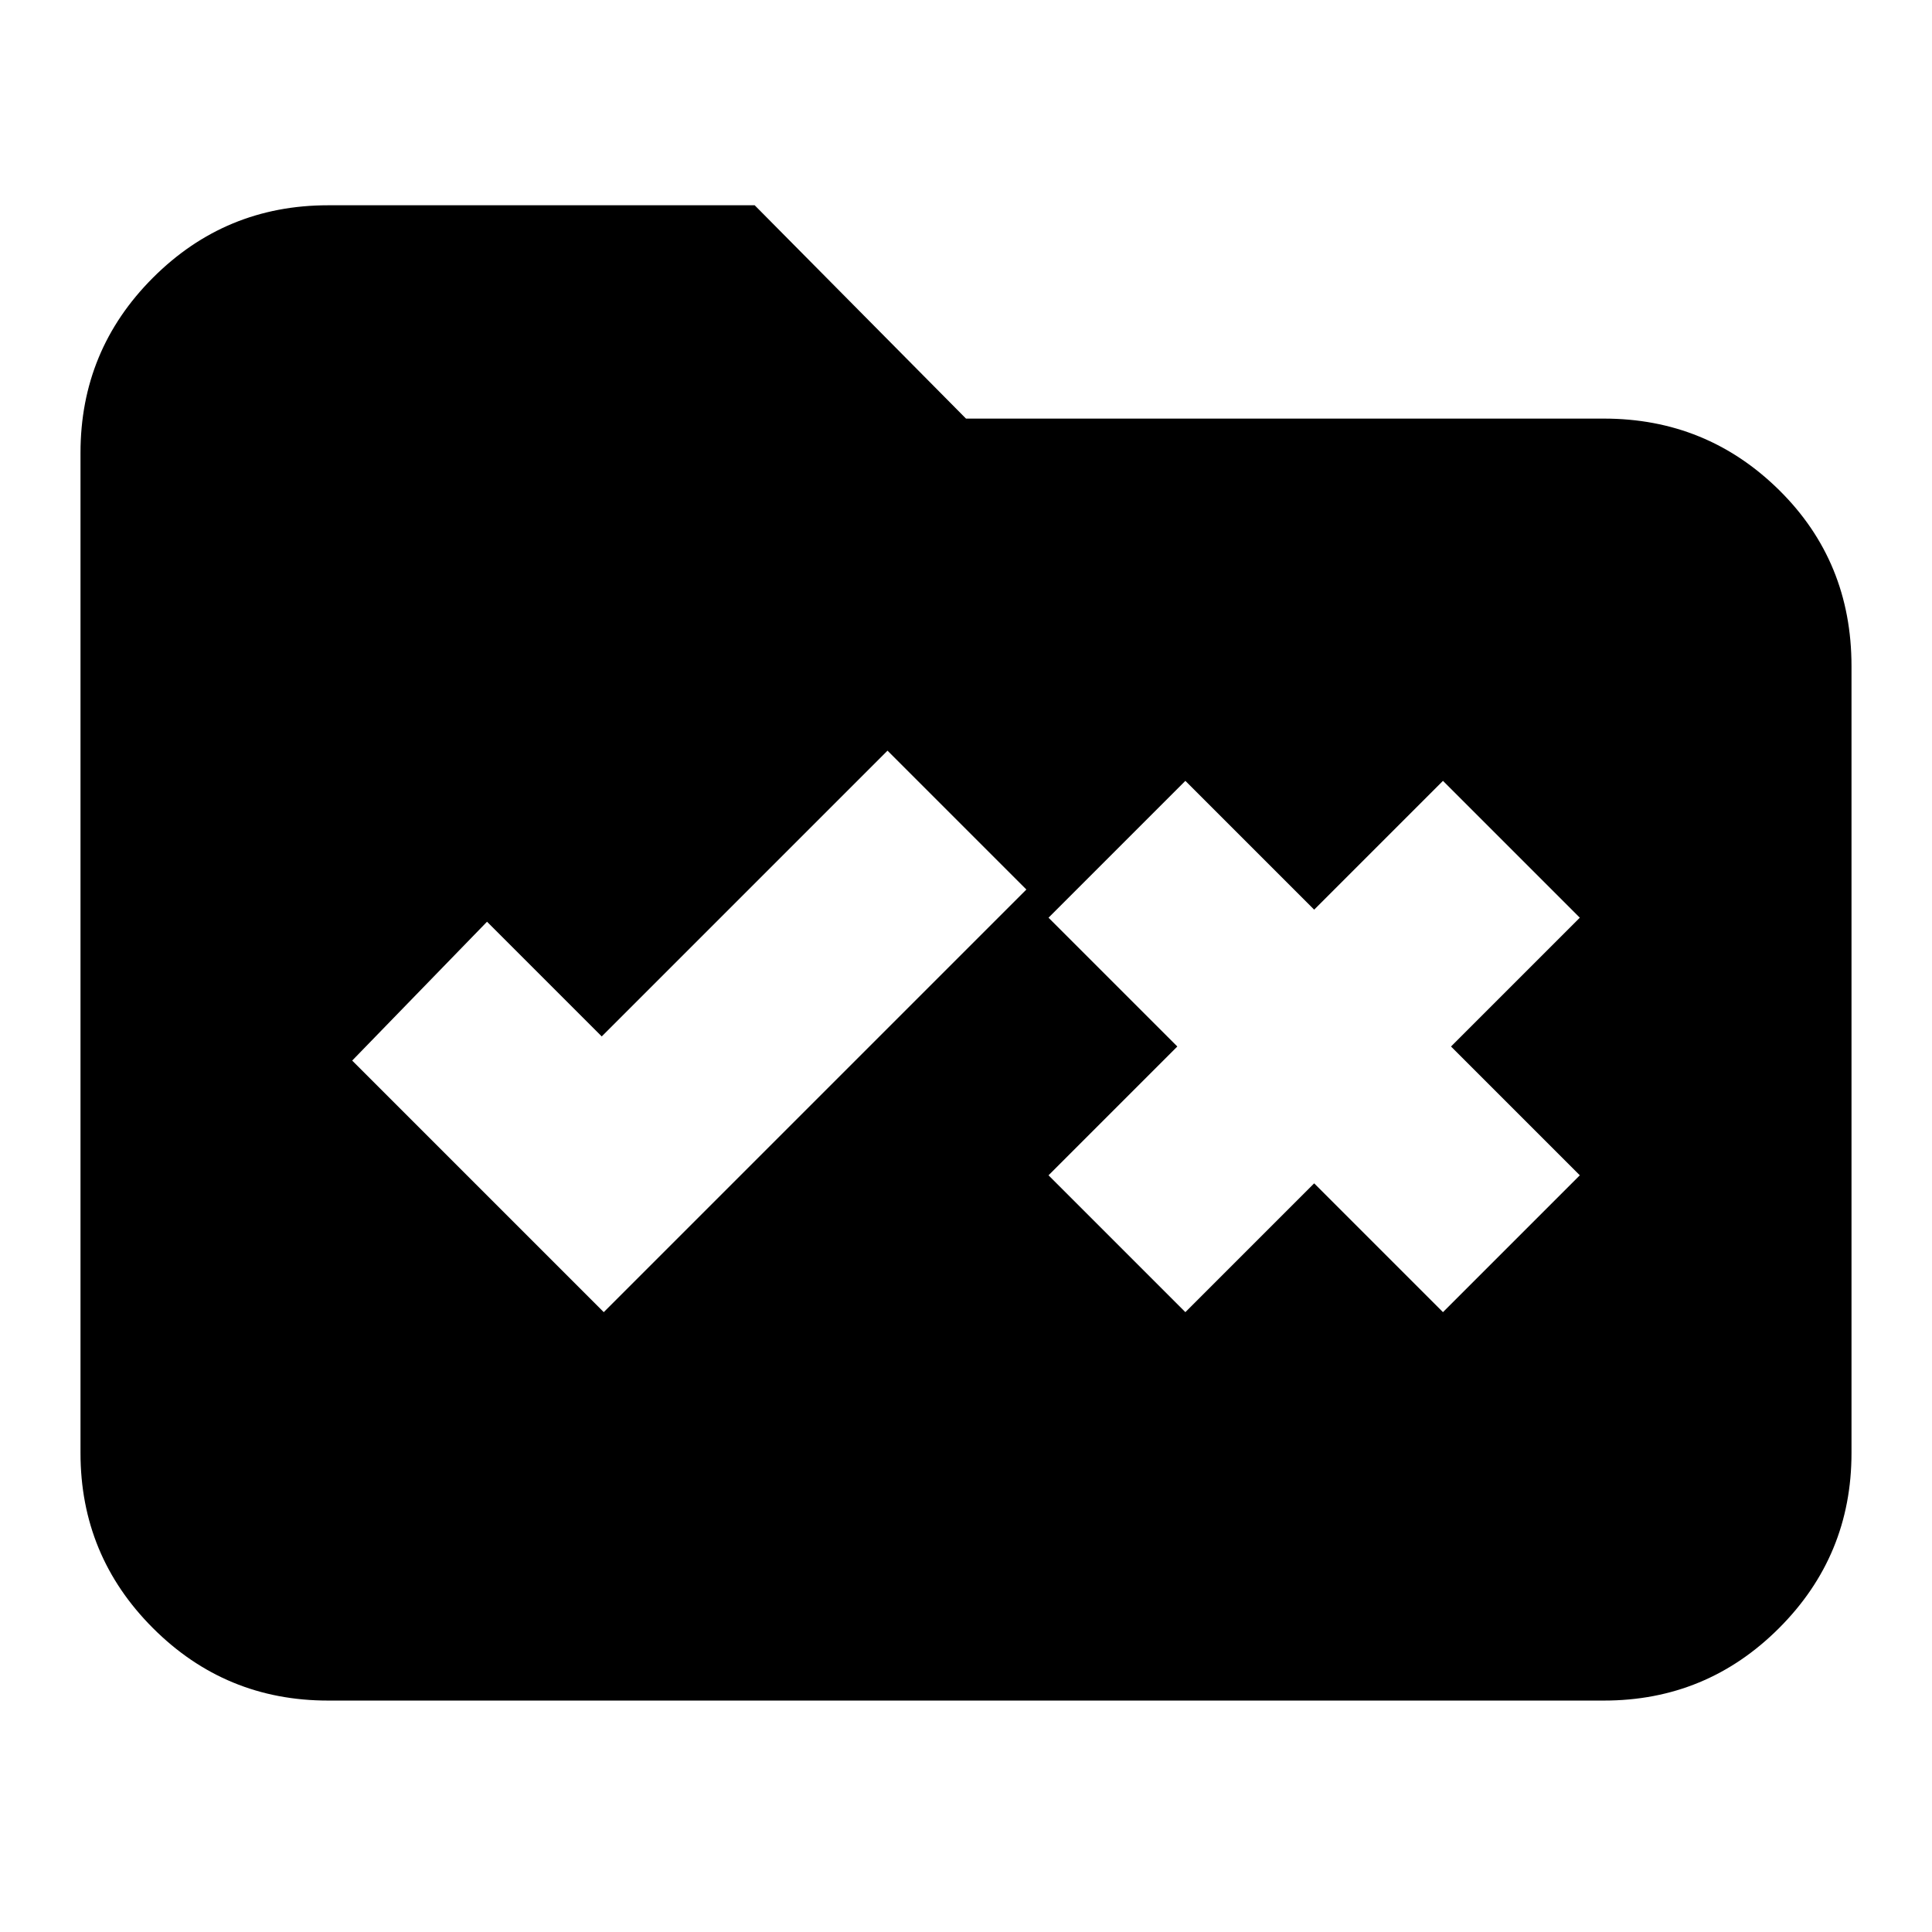 <svg xmlns="http://www.w3.org/2000/svg" height="24" width="24"><path d="m7.5 16.3 5.25-5.25-1.725-1.725-3.55 3.55L6.05 11.45l-1.675 1.725Zm7.225 0 1.6-1.6 1.6 1.6 1.7-1.7-1.6-1.6 1.6-1.6-1.7-1.7-1.6 1.6-1.6-1.6-1.7 1.7 1.6 1.6-1.6 1.6Zm-10.65 4.825q-1.275 0-2.175-.9-.9-.9-.9-2.175V5.625q0-1.275.9-2.175.9-.9 2.175-.9h5.3L12 5.2h7.925q1.275 0 2.175.887.9.888.9 2.188v9.775q0 1.275-.9 2.175-.9.9-2.175.9Z"/></svg>
